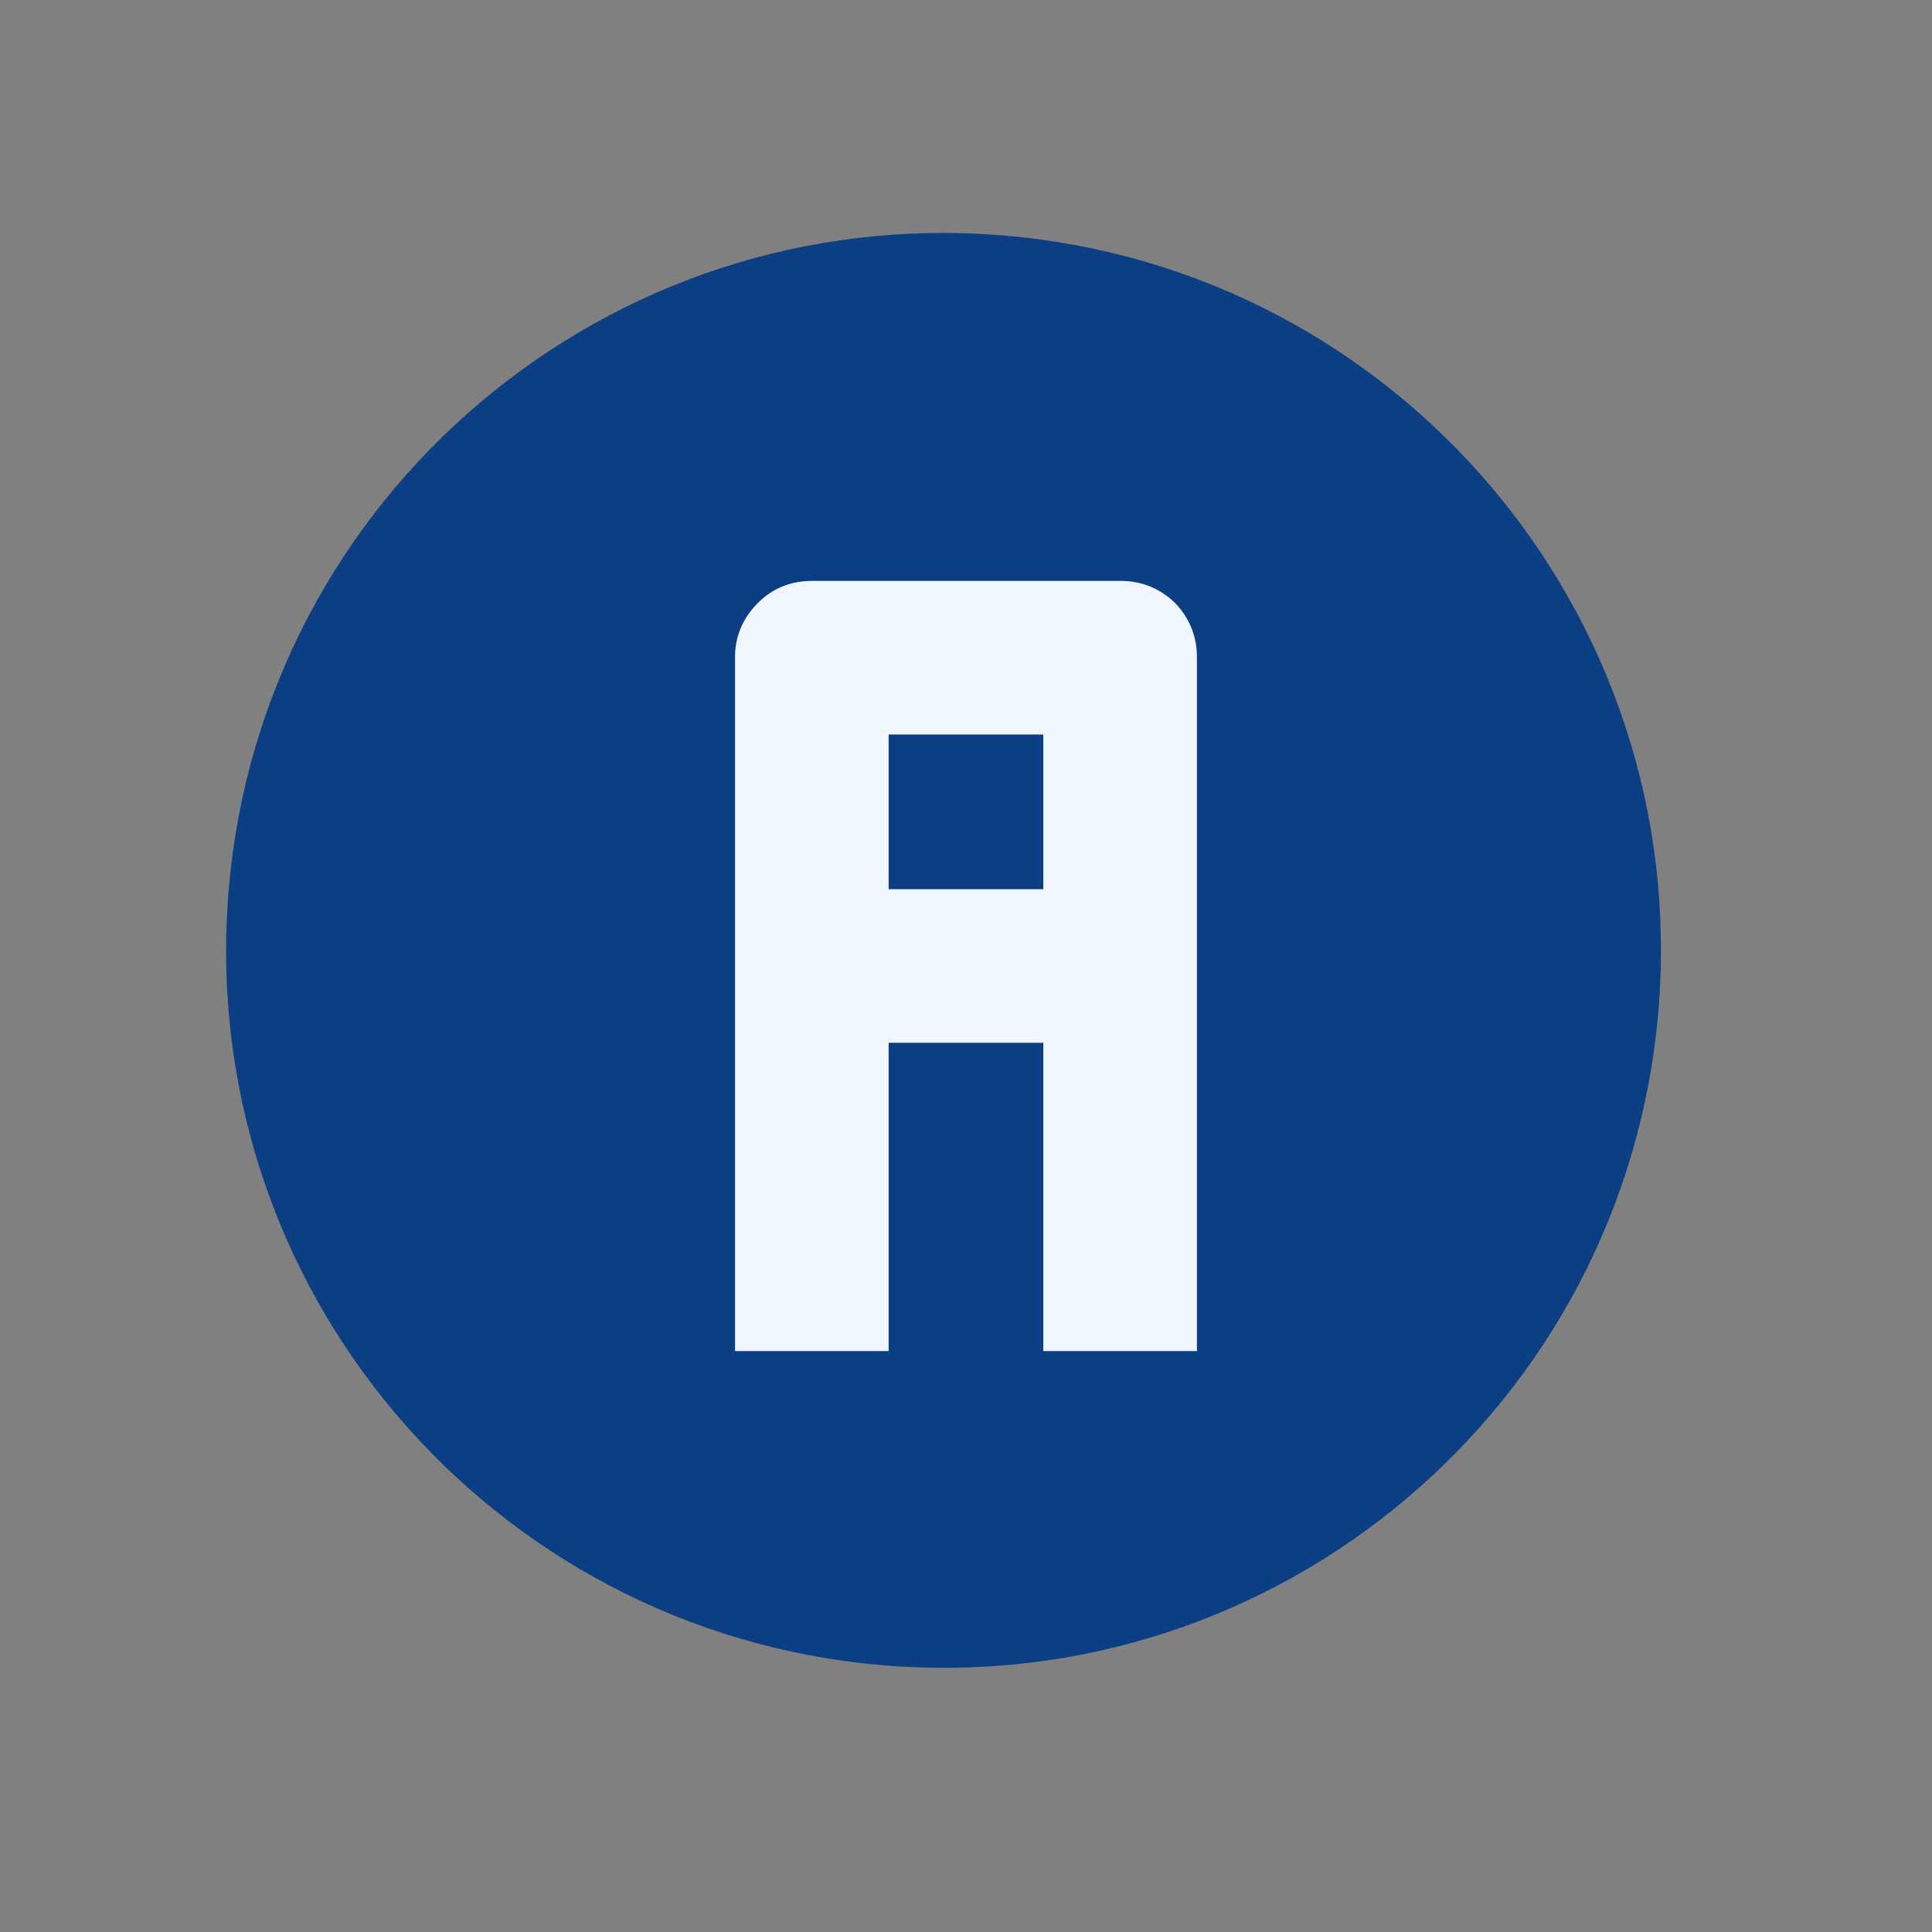 <svg width="4096.00" height="4096.00" viewBox="0 0 4096.0 4096.0">		
    <rect x="0" y="0" width="4096.0" height="4096.0" fill="#808080" stroke="none"/>		
    <g id="document" transform="scale(13.653 13.653) translate(150.0 150.0)">			
        <path d="M10.025,16.716 C10.025,3.349 10.025,-6.691 10.025,-13.405 C10.025,-14.312 9.708,-15.098 9.073,-15.764 C8.407,-16.399 7.621,-16.716 6.714,-16.716 C0.756,-16.716 -3.705,-16.716 -6.668,-16.716 C-7.606,-16.716 -8.392,-16.399 -9.027,-15.764 C-9.693,-15.098 -10.025,-14.312 -10.025,-13.405 C-10.025,-9.231 -10.025,-5.572 -10.025,-2.427 C-10.025,0.688 -10.025,3.289 -10.025,5.375 C-10.025,10.426 -10.025,14.206 -10.025,16.716 C-7.061,16.716 -4.839,16.716 -3.357,16.716 C-3.357,10.759 -3.357,6.298 -3.357,3.334 C-0.363,3.334 1.875,3.334 3.357,3.334 C3.357,9.292 3.357,13.752 3.357,16.716 C6.321,16.716 8.543,16.716 10.025,16.716 Z M3.357,-3.334 C0.393,-3.334 -1.845,-3.334 -3.357,-3.334 C-3.357,-6.328 -3.357,-8.566 -3.357,-10.048 C-0.363,-10.048 1.875,-10.048 3.357,-10.048 C3.357,-7.598 3.357,-5.754 3.357,-4.514 C3.357,-3.999 3.357,-3.606 3.357,-3.334 Z " fill="#eff5fd" fill-opacity="1.00" />			
        <path d="M-10.094,108.786 C51.362,112.439 104.068,65.646 107.721,4.191 C111.374,-57.265 64.582,-109.972 3.126,-113.625 C-58.329,-117.277 -111.036,-70.485 -114.689,-9.029 C-118.342,52.426 -71.549,105.133 -10.094,108.786 Z " fill="#0c3e83" fill-opacity="1.00" />			
        <path d="M35.861,59.795 C35.861,11.981 35.861,-23.934 35.861,-47.95 C35.861,-51.195 34.725,-54.008 32.453,-56.387 C30.073,-58.659 27.261,-59.795 24.015,-59.795 C2.704,-59.795 -13.252,-59.795 -23.853,-59.795 C-27.207,-59.795 -30.019,-58.659 -32.291,-56.387 C-34.671,-54.008 -35.861,-51.195 -35.861,-47.95 C-35.861,-33.021 -35.861,-19.932 -35.861,-8.681 C-35.861,2.461 -35.861,11.764 -35.861,19.229 C-35.861,37.294 -35.861,50.816 -35.861,59.795 C-25.259,59.795 -17.308,59.795 -12.008,59.795 C-12.008,38.484 -12.008,22.528 -12.008,11.927 C-1.298,11.927 6.707,11.927 12.008,11.927 C12.008,33.237 12.008,49.194 12.008,59.795 C22.609,59.795 30.56,59.795 35.861,59.795 Z M12.008,-11.927 C1.406,-11.927 -6.599,-11.927 -12.008,-11.927 C-12.008,-22.636 -12.008,-30.641 -12.008,-35.942 C-1.298,-35.942 6.707,-35.942 12.008,-35.942 C12.008,-27.18 12.008,-20.581 12.008,-16.145 C12.008,-14.306 12.008,-12.9 12.008,-11.927 Z " fill="#eff6ff" fill-opacity="1.00" />		
    </g>	
</svg>